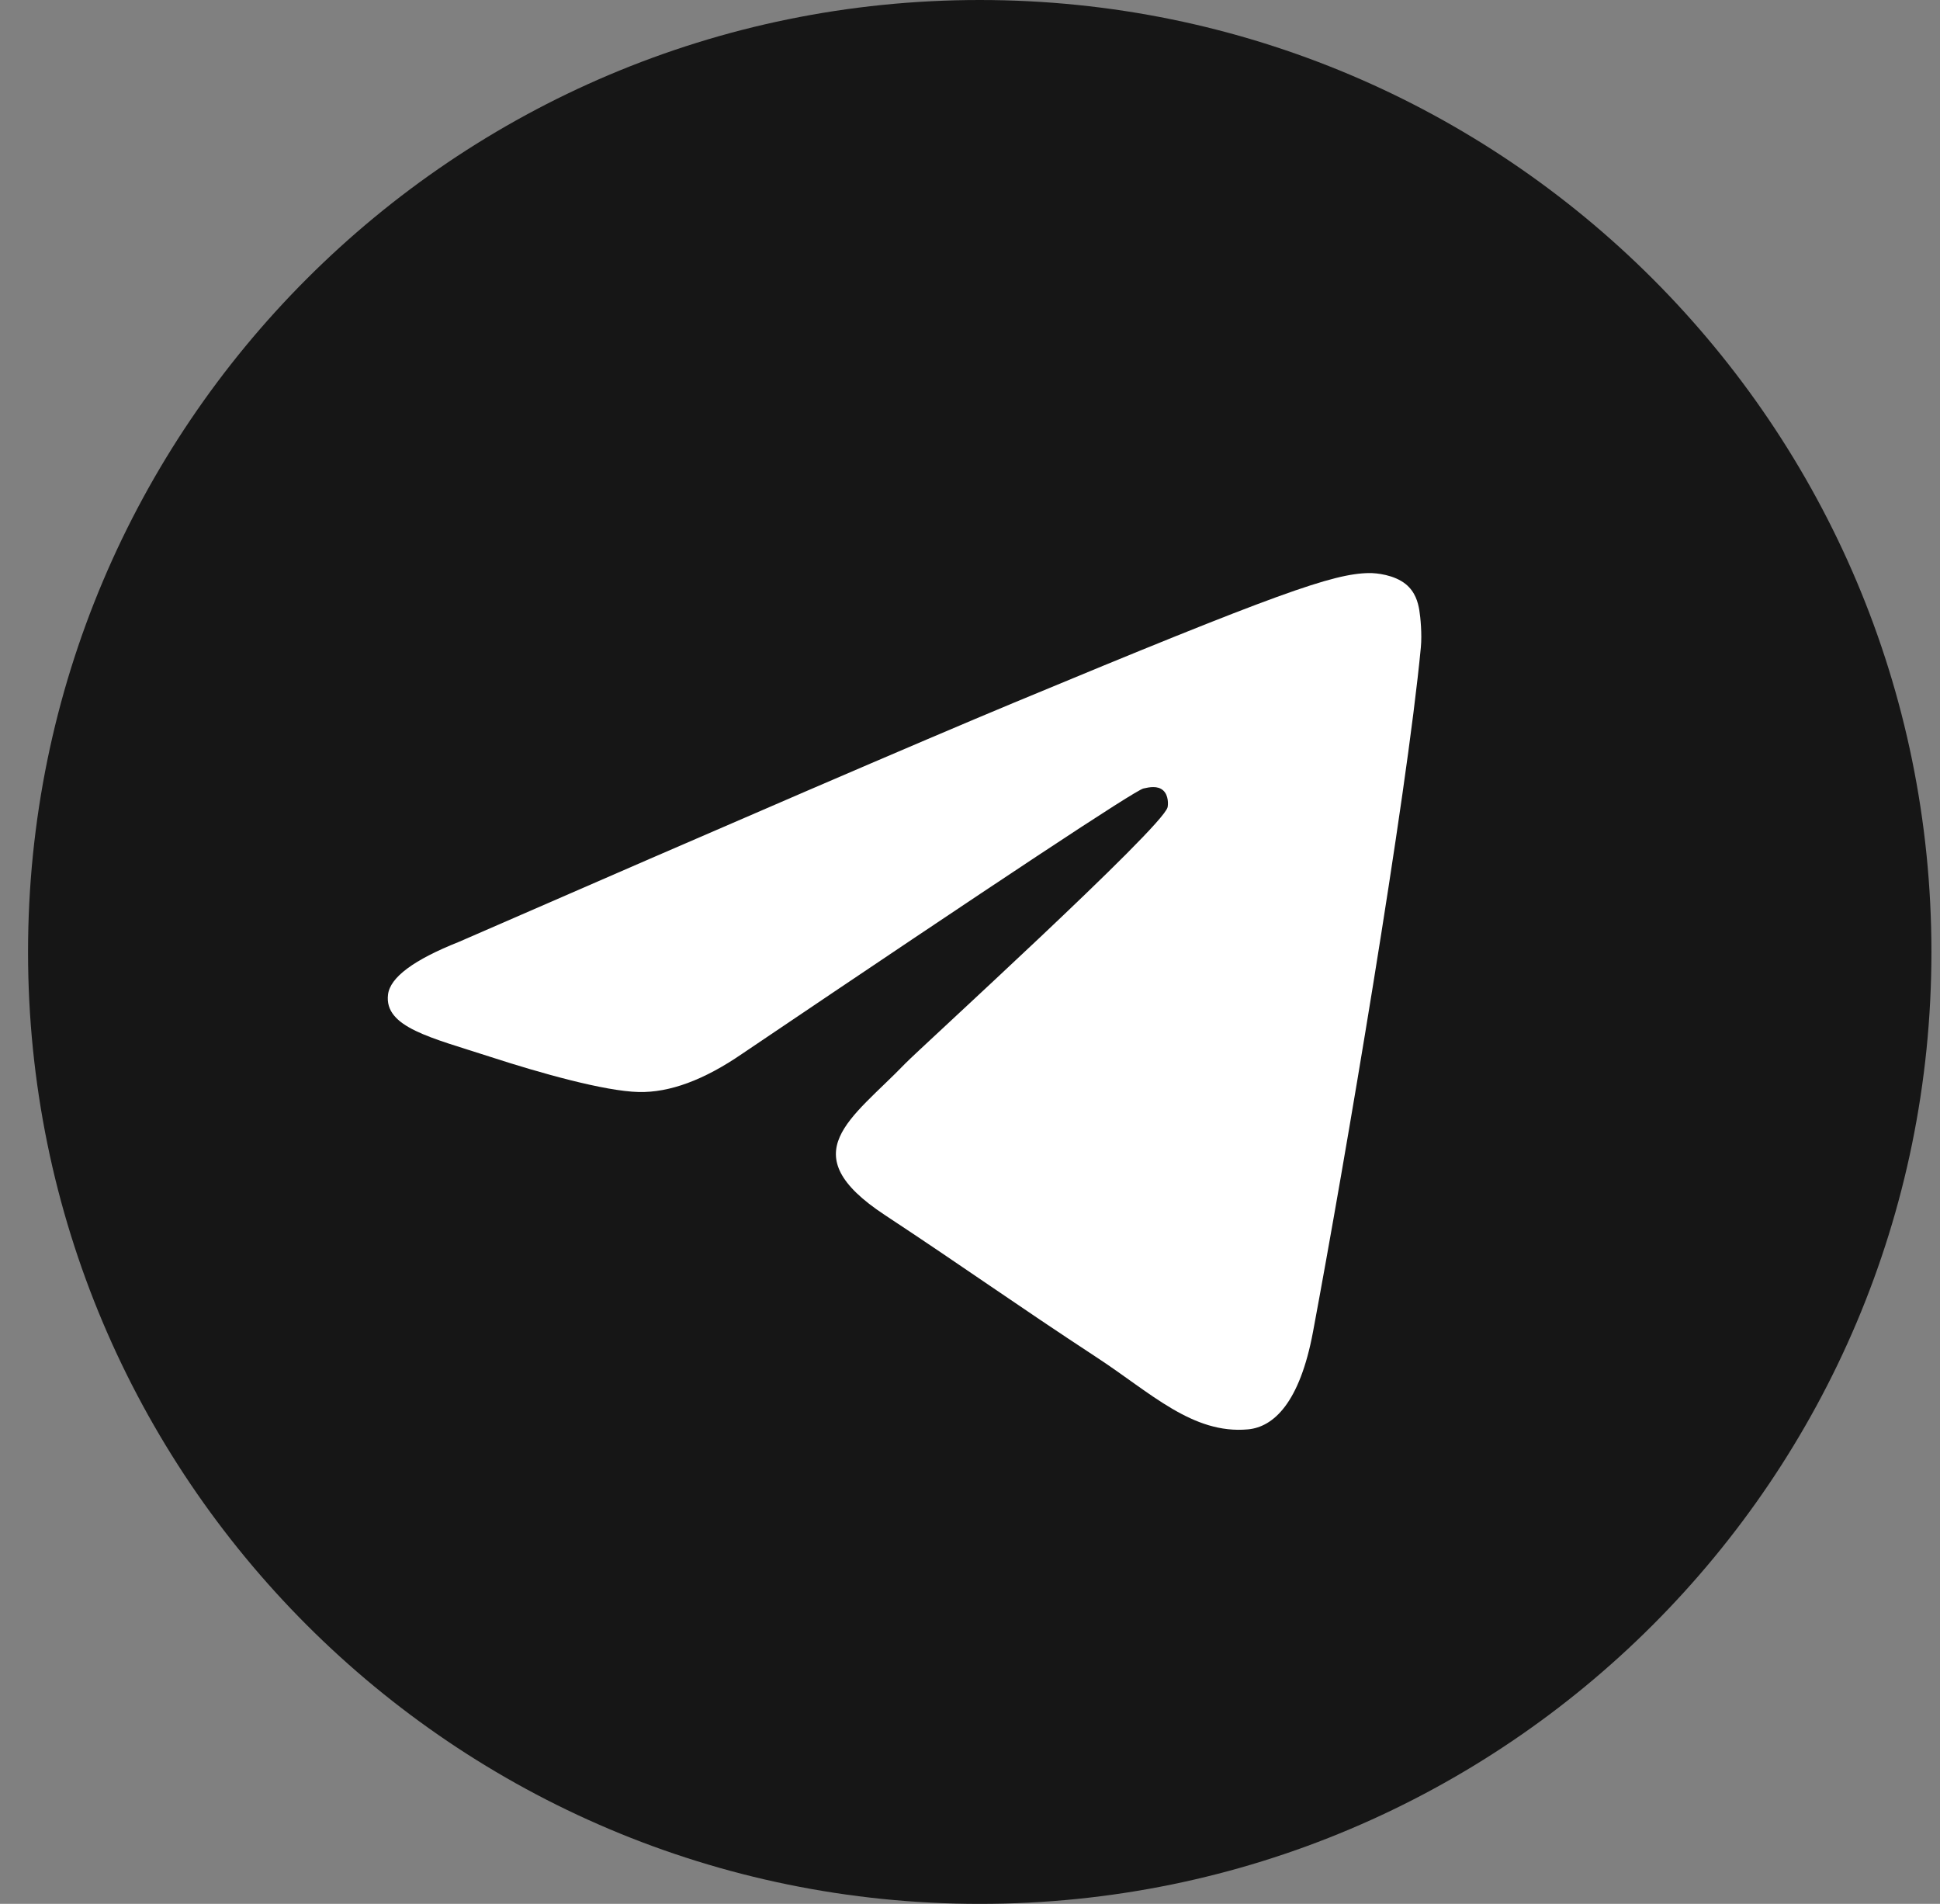 <svg width="53" height="52" viewBox="0 0 53 52" fill="none" xmlns="http://www.w3.org/2000/svg">
<rect x="0" y="0" width="53" height="52" fill="#808080" stroke="none"/>
<g clip-path="url(#clip0_374_4265)">
<path d="M26.766 52C41.125 52 52.766 40.359 52.766 26C52.766 11.641 41.125 0 26.766 0C12.406 0 0.766 11.641 0.766 26C0.766 40.359 12.406 52 26.766 52Z" fill="#161616"/>
<path fill-rule="evenodd" clip-rule="evenodd" d="M12.535 25.726C20.114 22.423 25.169 20.246 27.697 19.194C34.918 16.191 36.418 15.669 37.396 15.652C37.611 15.648 38.092 15.702 38.404 15.954C38.667 16.168 38.739 16.456 38.774 16.659C38.808 16.861 38.851 17.322 38.817 17.682C38.426 21.793 36.733 31.77 35.871 36.375C35.507 38.323 34.789 38.976 34.095 39.04C32.585 39.179 31.438 38.042 29.976 37.084C27.687 35.584 26.395 34.65 24.174 33.186C21.606 31.495 23.27 30.565 24.733 29.046C25.116 28.648 31.769 22.597 31.898 22.048C31.914 21.979 31.929 21.724 31.777 21.588C31.625 21.453 31.4 21.499 31.238 21.536C31.009 21.588 27.353 24.005 20.271 28.785C19.234 29.497 18.294 29.845 17.452 29.826C16.523 29.806 14.738 29.302 13.41 28.87C11.782 28.341 10.488 28.061 10.601 27.162C10.659 26.694 11.304 26.215 12.535 25.726Z" fill="white"/>
</g>
<defs>
<clipPath id="clip0_374_4265">
<rect width="52" height="52" fill="white" transform="translate(0.766)"/>
</clipPath>
</defs>
</svg>
